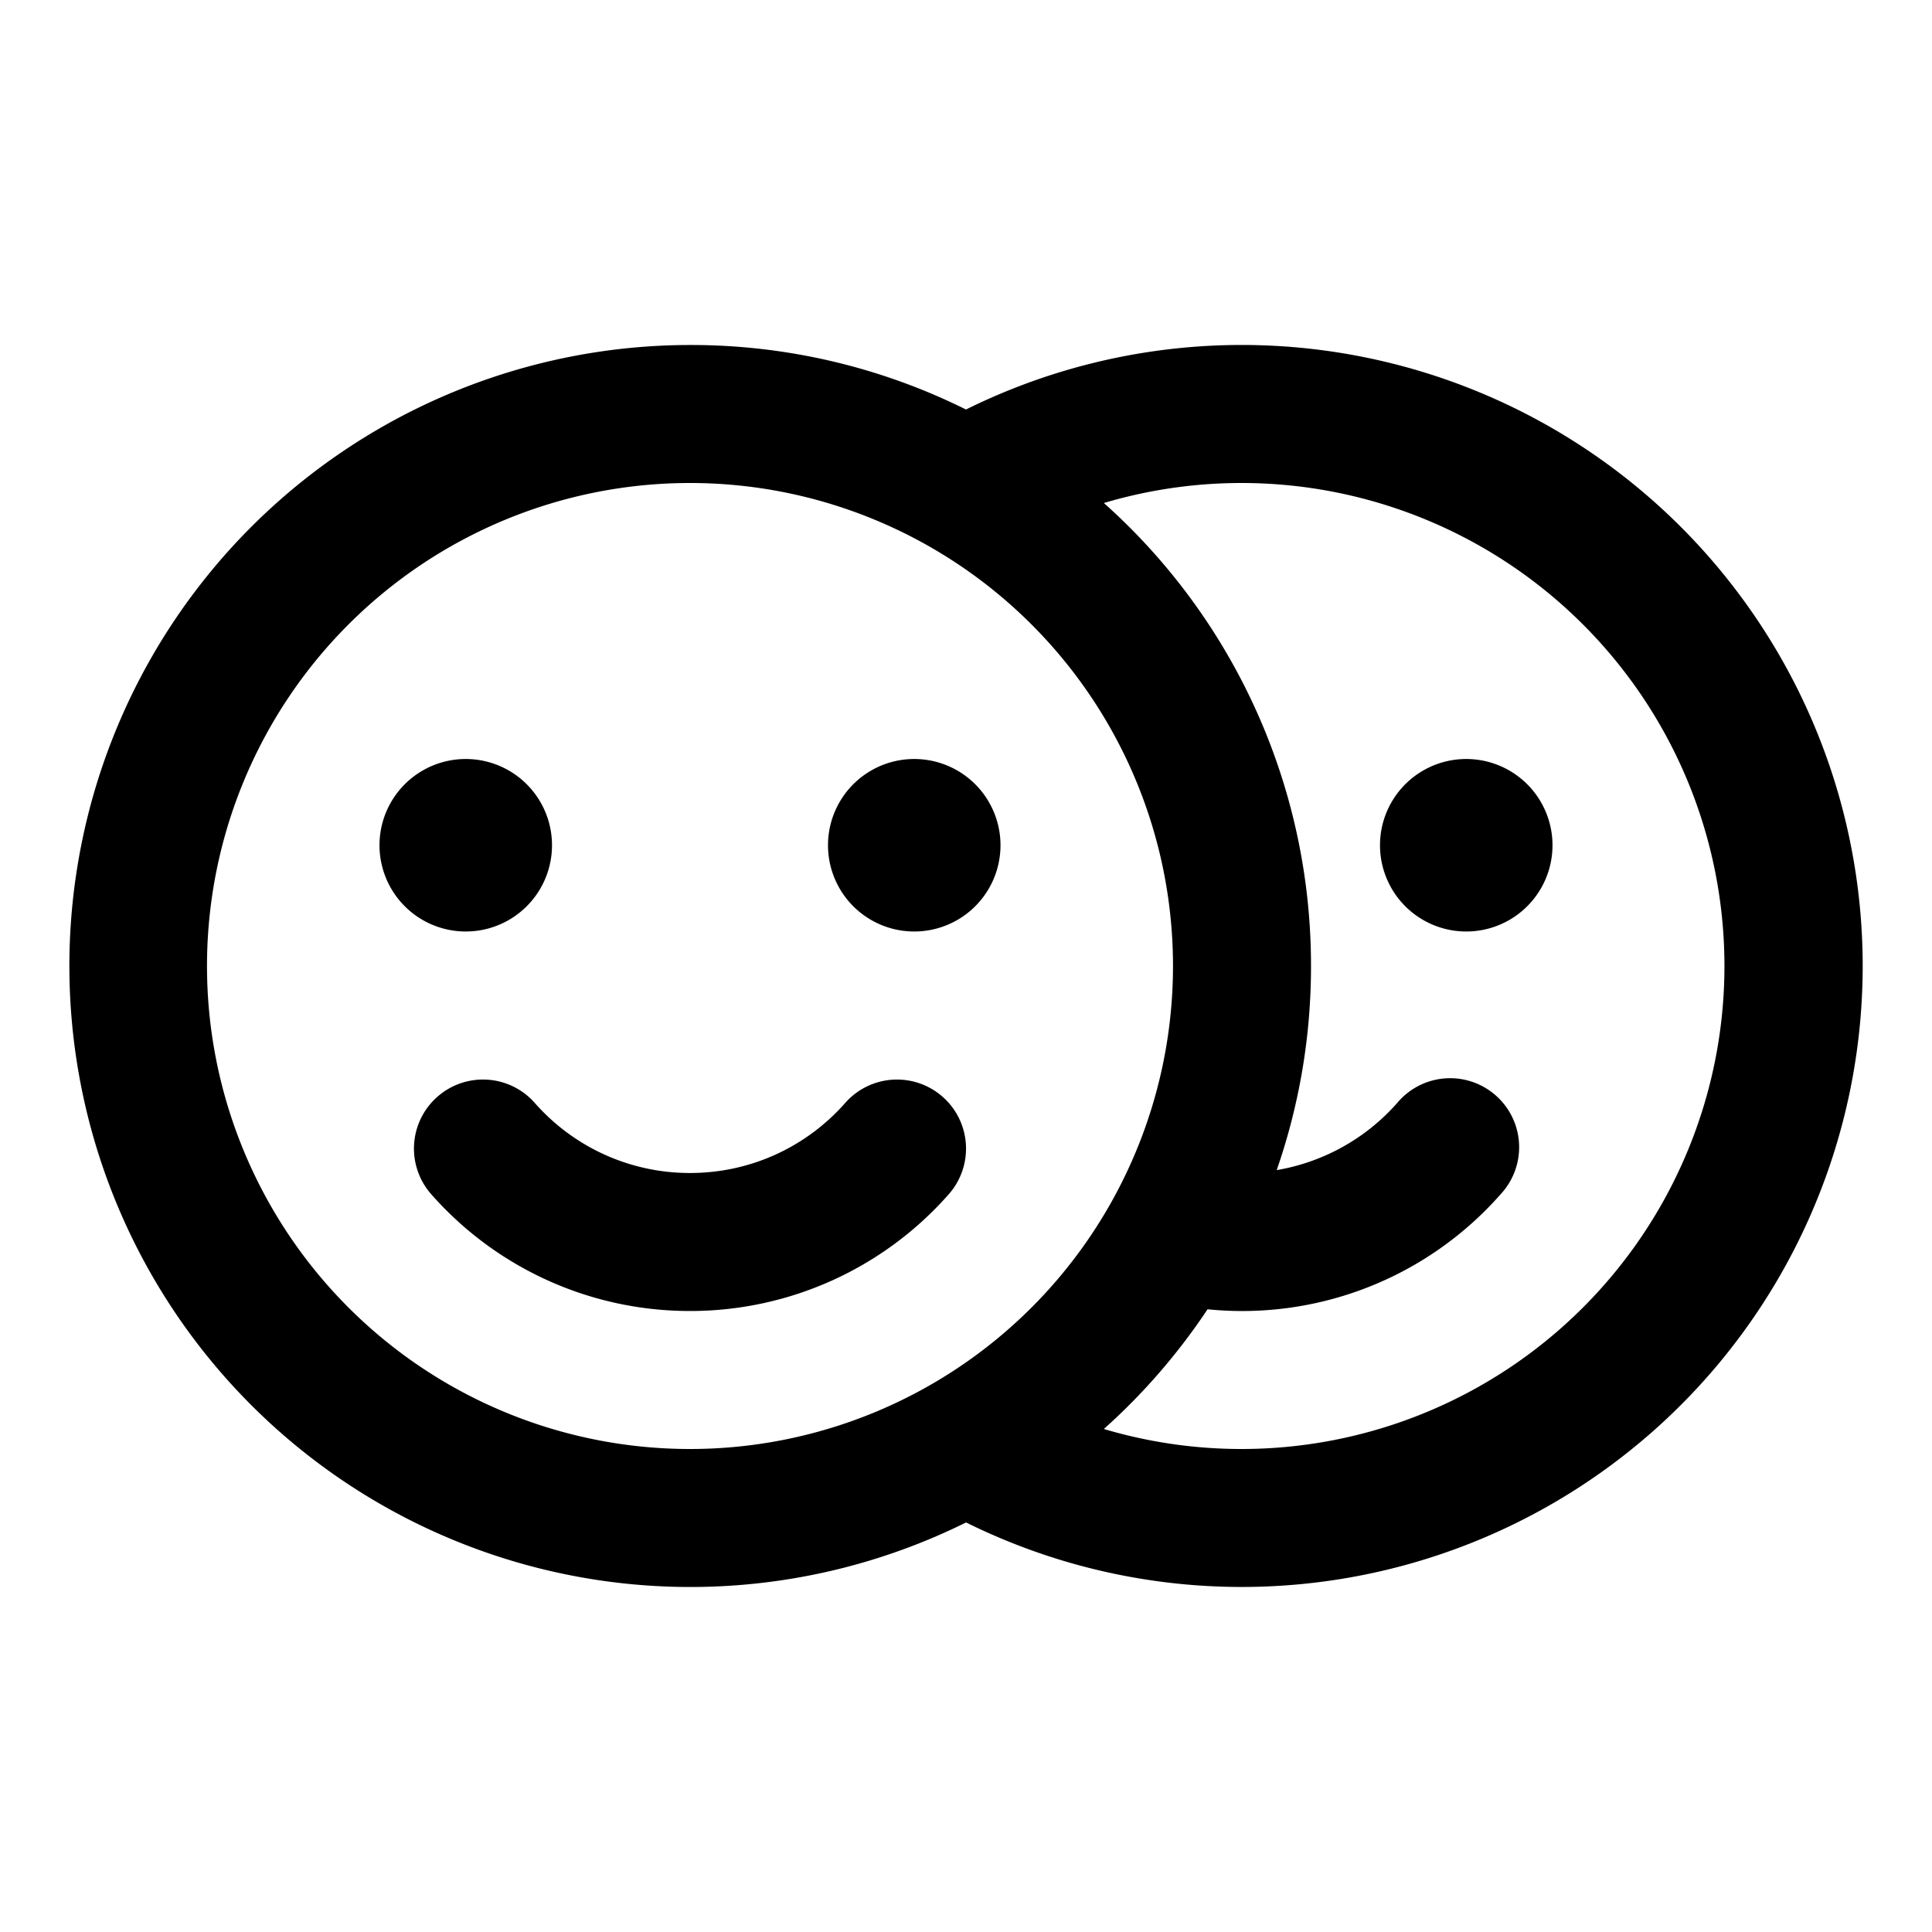 <?xml version="1.0" encoding="UTF-8"?><svg xmlns="http://www.w3.org/2000/svg" width="28" height="28" fill="currentColor" viewBox="0 0 28 28"><path fill-rule="evenodd" d="M10 7a7 7 0 1 0 0 14 7 7 0 0 0 0-14Zm7.5 11.975a4.99 4.99 0 0 0 4.249-1.668 1 1 0 1 0-1.499-1.323 2.993 2.993 0 0 1-1.747.974A8.987 8.987 0 0 0 19 14a8.978 8.978 0 0 0-3.002-6.71 7 7 0 1 1 0 13.42 9.05 9.05 0 0 0 1.503-1.735Zm-3.5 3.09A9 9 0 1 1 10 5a8.946 8.946 0 0 1 4 .935 9 9 0 1 1 0 16.129Zm-7.662-6.169a1 1 0 0 1 1.412.088A2.99 2.99 0 0 0 10 17c.896 0 1.7-.391 2.25-1.016a1 1 0 1 1 1.5 1.324A4.99 4.99 0 0 1 10 19a4.99 4.99 0 0 1-3.75-1.692 1 1 0 0 1 .088-1.412ZM6.75 11a1.25 1.25 0 1 0 0 2.5 1.25 1.25 0 0 0 0-2.5ZM12 12.25a1.25 1.25 0 1 1 2.5 0 1.25 1.25 0 0 1-2.5 0Zm8 0a1.25 1.25 0 1 1 2.5 0 1.25 1.25 0 0 1-2.5 0Z" clip-rule="evenodd"/></svg>

